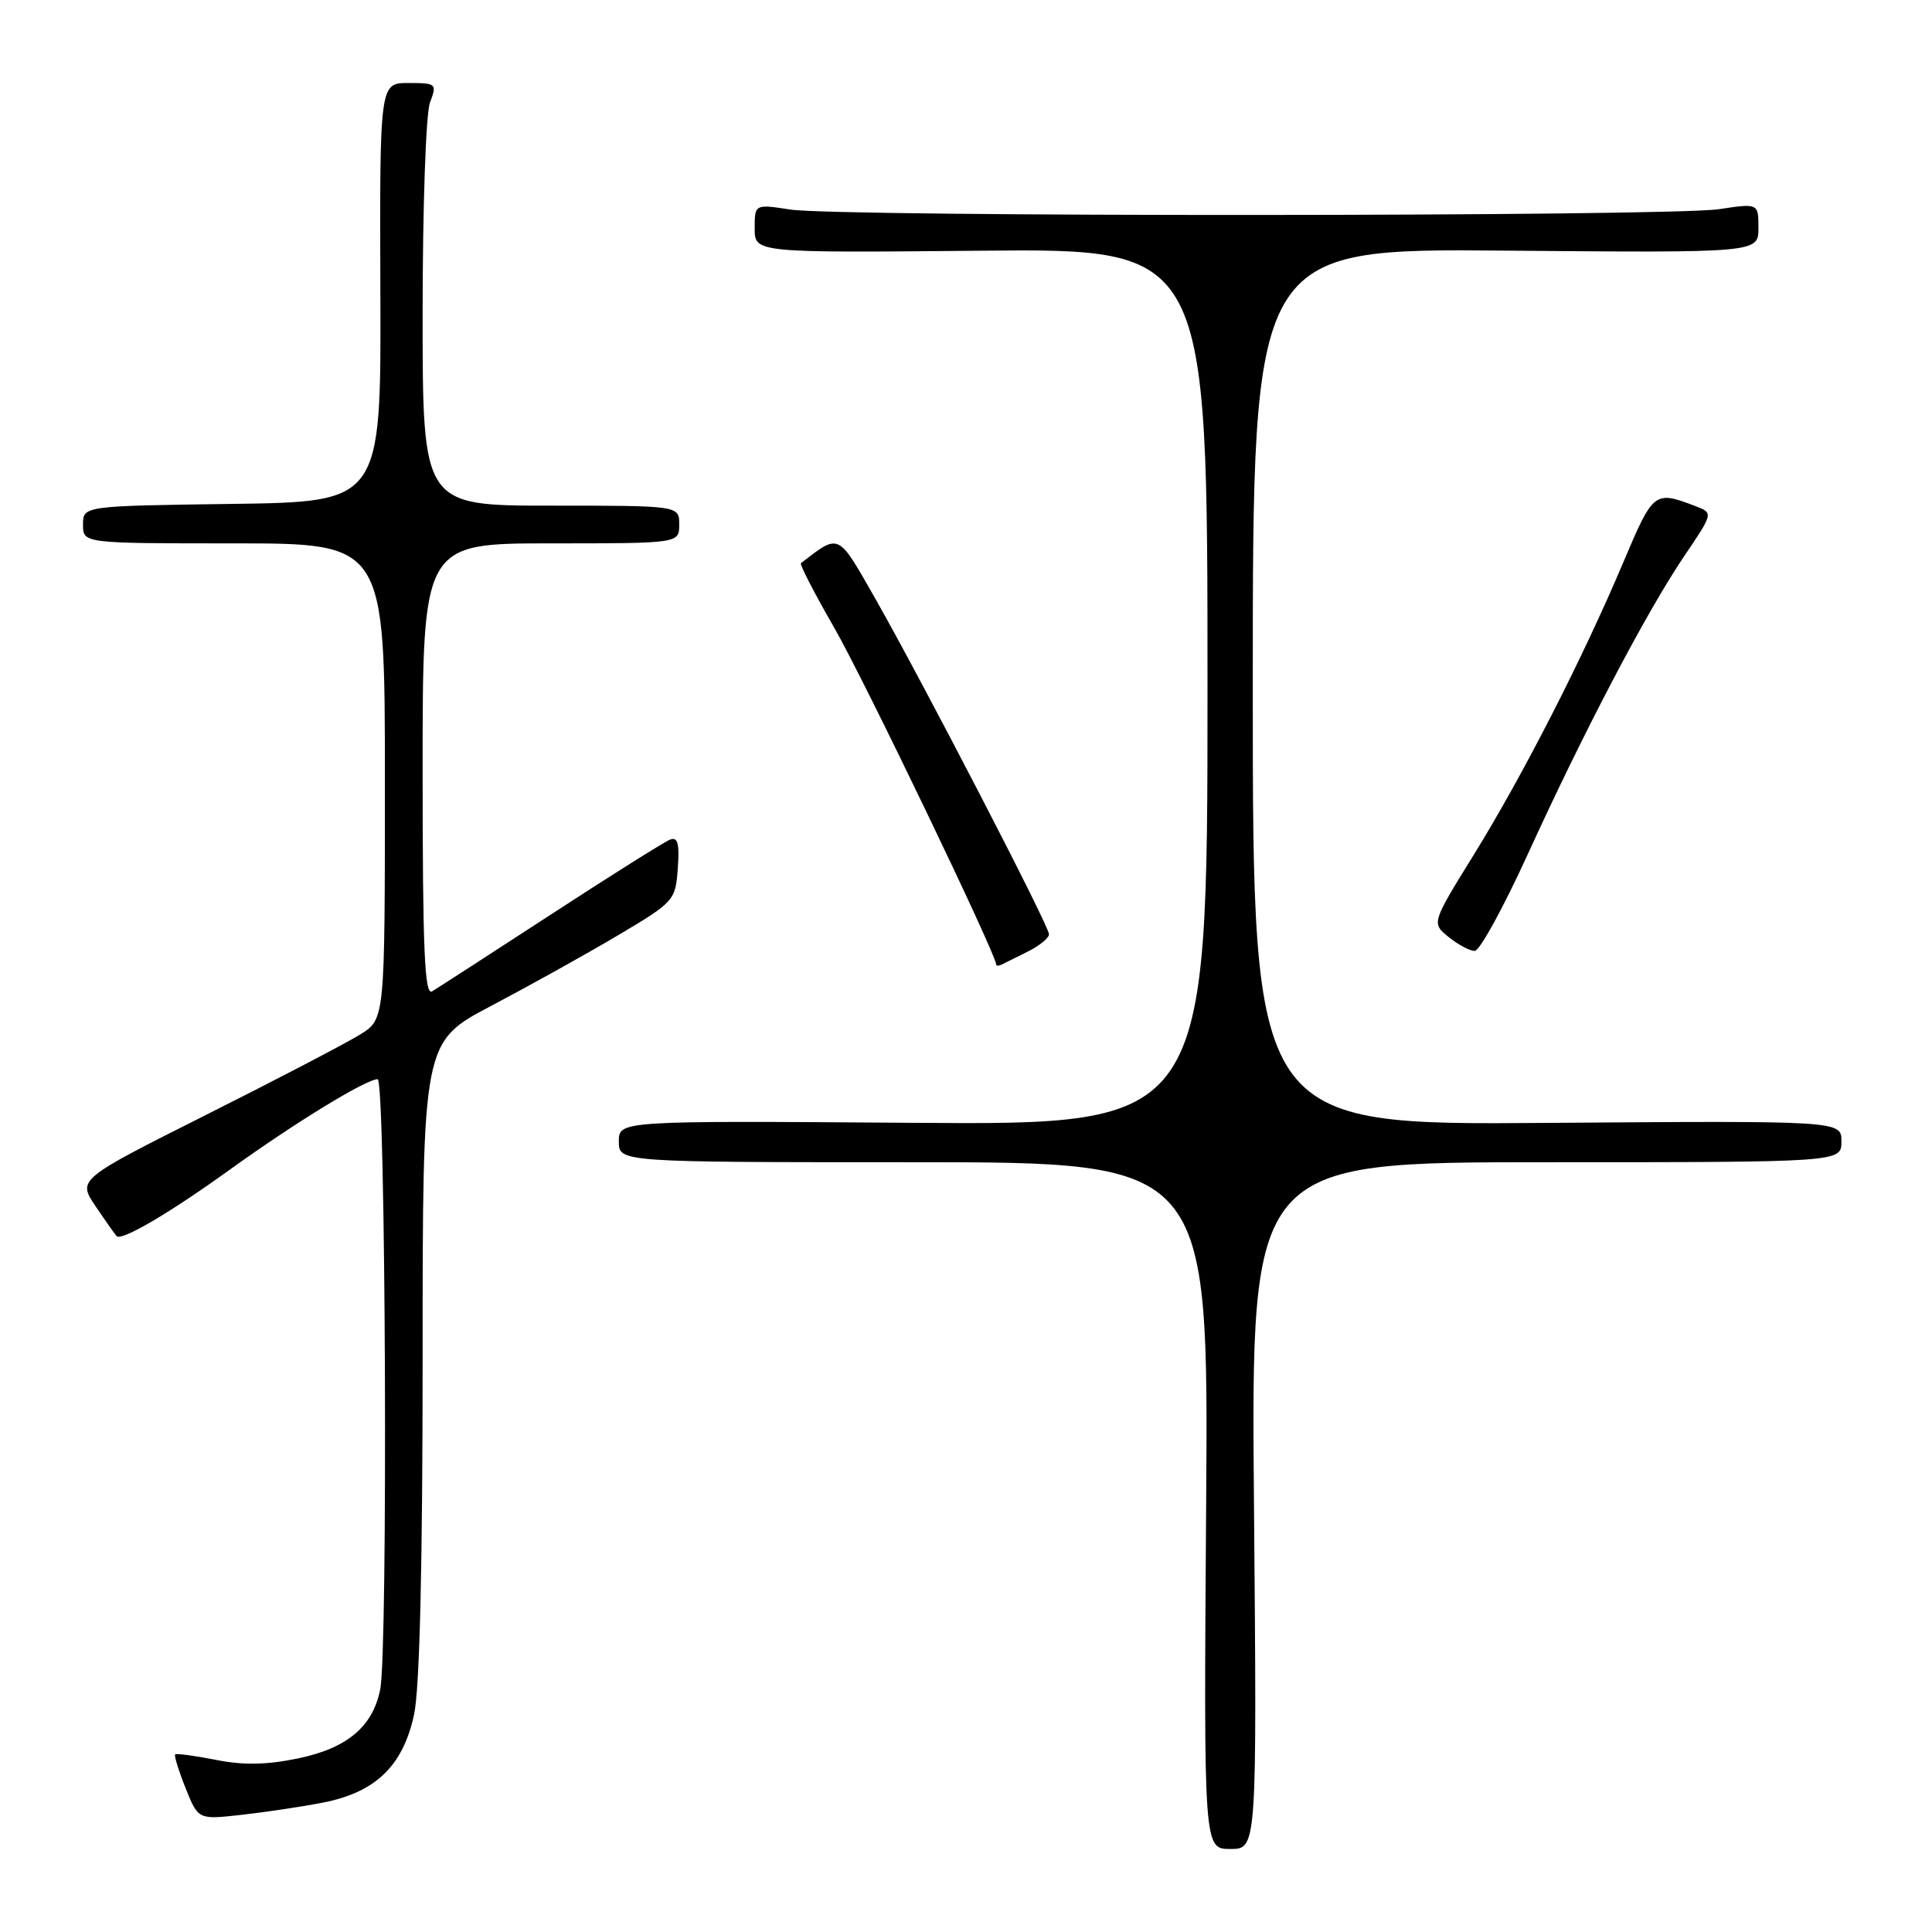 <?xml version="1.0" encoding="UTF-8" standalone="no"?>
<!DOCTYPE svg PUBLIC "-//W3C//DTD SVG 1.1//EN" "http://www.w3.org/Graphics/SVG/1.1/DTD/svg11.dtd" >
<svg xmlns="http://www.w3.org/2000/svg" xmlns:xlink="http://www.w3.org/1999/xlink" version="1.1" viewBox="0 0 256 256">
 <g >
 <path fill="currentColor"
d=" M 166.16 199.50 C 165.76 154.00 165.76 154.00 204.88 154.00 C 244.00 154.00 244.00 154.00 244.00 151.25 C 244.00 148.50 244.00 148.50 205.00 148.79 C 166.00 149.09 166.00 149.09 166.00 91.01 C 166.00 32.92 166.00 32.92 199.50 33.21 C 233.00 33.50 233.00 33.50 233.00 30.22 C 233.00 26.93 233.00 26.93 227.75 27.72 C 221.12 28.71 111.15 28.75 104.75 27.77 C 100.00 27.04 100.00 27.04 100.00 30.27 C 100.00 33.50 100.00 33.50 130.00 33.22 C 160.00 32.94 160.00 32.94 160.00 91.00 C 160.00 149.07 160.00 149.07 121.00 148.78 C 82.00 148.50 82.00 148.50 82.00 151.25 C 82.00 154.00 82.00 154.00 121.07 154.00 C 160.14 154.00 160.14 154.00 159.82 199.50 C 159.50 245.00 159.50 245.00 163.03 245.00 C 166.55 245.00 166.55 245.00 166.16 199.50 Z  M 42.71 238.87 C 49.75 237.52 53.40 234.01 54.87 227.17 C 55.61 223.73 56.00 207.37 56.00 179.98 C 56.00 138.06 56.00 138.06 65.09 133.28 C 70.08 130.65 77.62 126.46 81.84 123.96 C 89.35 119.50 89.51 119.32 89.81 115.07 C 90.05 111.78 89.81 110.86 88.79 111.25 C 88.06 111.53 80.94 116.00 72.98 121.19 C 65.02 126.37 57.94 130.95 57.25 131.36 C 56.26 131.96 56.00 125.84 56.00 102.06 C 56.00 72.00 56.00 72.00 73.00 72.00 C 90.00 72.00 90.00 72.00 90.00 69.50 C 90.00 67.00 90.00 67.00 73.00 67.00 C 56.00 67.00 56.00 67.00 56.00 41.57 C 56.00 27.46 56.43 14.99 56.98 13.57 C 57.92 11.09 57.82 11.00 54.13 11.00 C 50.31 11.00 50.31 11.00 50.40 38.75 C 50.50 66.50 50.50 66.50 30.75 66.77 C 11.00 67.04 11.00 67.04 11.00 69.52 C 11.00 72.00 11.00 72.00 31.00 72.00 C 51.00 72.00 51.00 72.00 51.00 103.51 C 51.00 135.03 51.00 135.03 47.75 137.06 C 45.96 138.18 36.80 142.96 27.38 147.69 C 10.26 156.29 10.26 156.29 12.69 159.87 C 14.02 161.84 15.27 163.61 15.46 163.80 C 16.13 164.46 22.53 160.70 30.50 154.95 C 39.14 148.73 48.51 143.00 50.04 143.00 C 51.11 143.00 51.42 218.66 50.38 223.86 C 49.39 228.80 45.99 231.65 39.49 233.00 C 35.33 233.86 32.25 233.92 28.60 233.19 C 25.79 232.64 23.37 232.31 23.21 232.47 C 23.05 232.62 23.67 234.63 24.59 236.93 C 26.26 241.11 26.26 241.11 31.88 240.49 C 34.97 240.15 39.85 239.42 42.71 238.87 Z  M 136.25 126.06 C 137.76 125.30 139.00 124.28 139.00 123.79 C 139.00 122.68 122.30 90.43 115.97 79.30 C 110.95 70.50 111.29 70.66 106.13 74.62 C 105.93 74.77 107.91 78.61 110.52 83.14 C 114.38 89.82 132.00 126.47 132.00 127.80 C 132.00 128.00 132.34 128.00 132.75 127.80 C 133.16 127.60 134.74 126.82 136.25 126.06 Z  M 202.41 113.25 C 209.86 96.93 218.18 81.07 223.14 73.73 C 227.04 67.97 227.04 67.97 224.65 67.06 C 219.21 64.99 219.08 65.09 215.10 74.50 C 209.74 87.19 201.80 102.73 195.26 113.30 C 189.68 122.32 189.68 122.32 191.95 124.16 C 193.20 125.17 194.75 126.00 195.41 126.00 C 196.06 126.00 199.21 120.26 202.41 113.25 Z "/>
</g>
</svg>